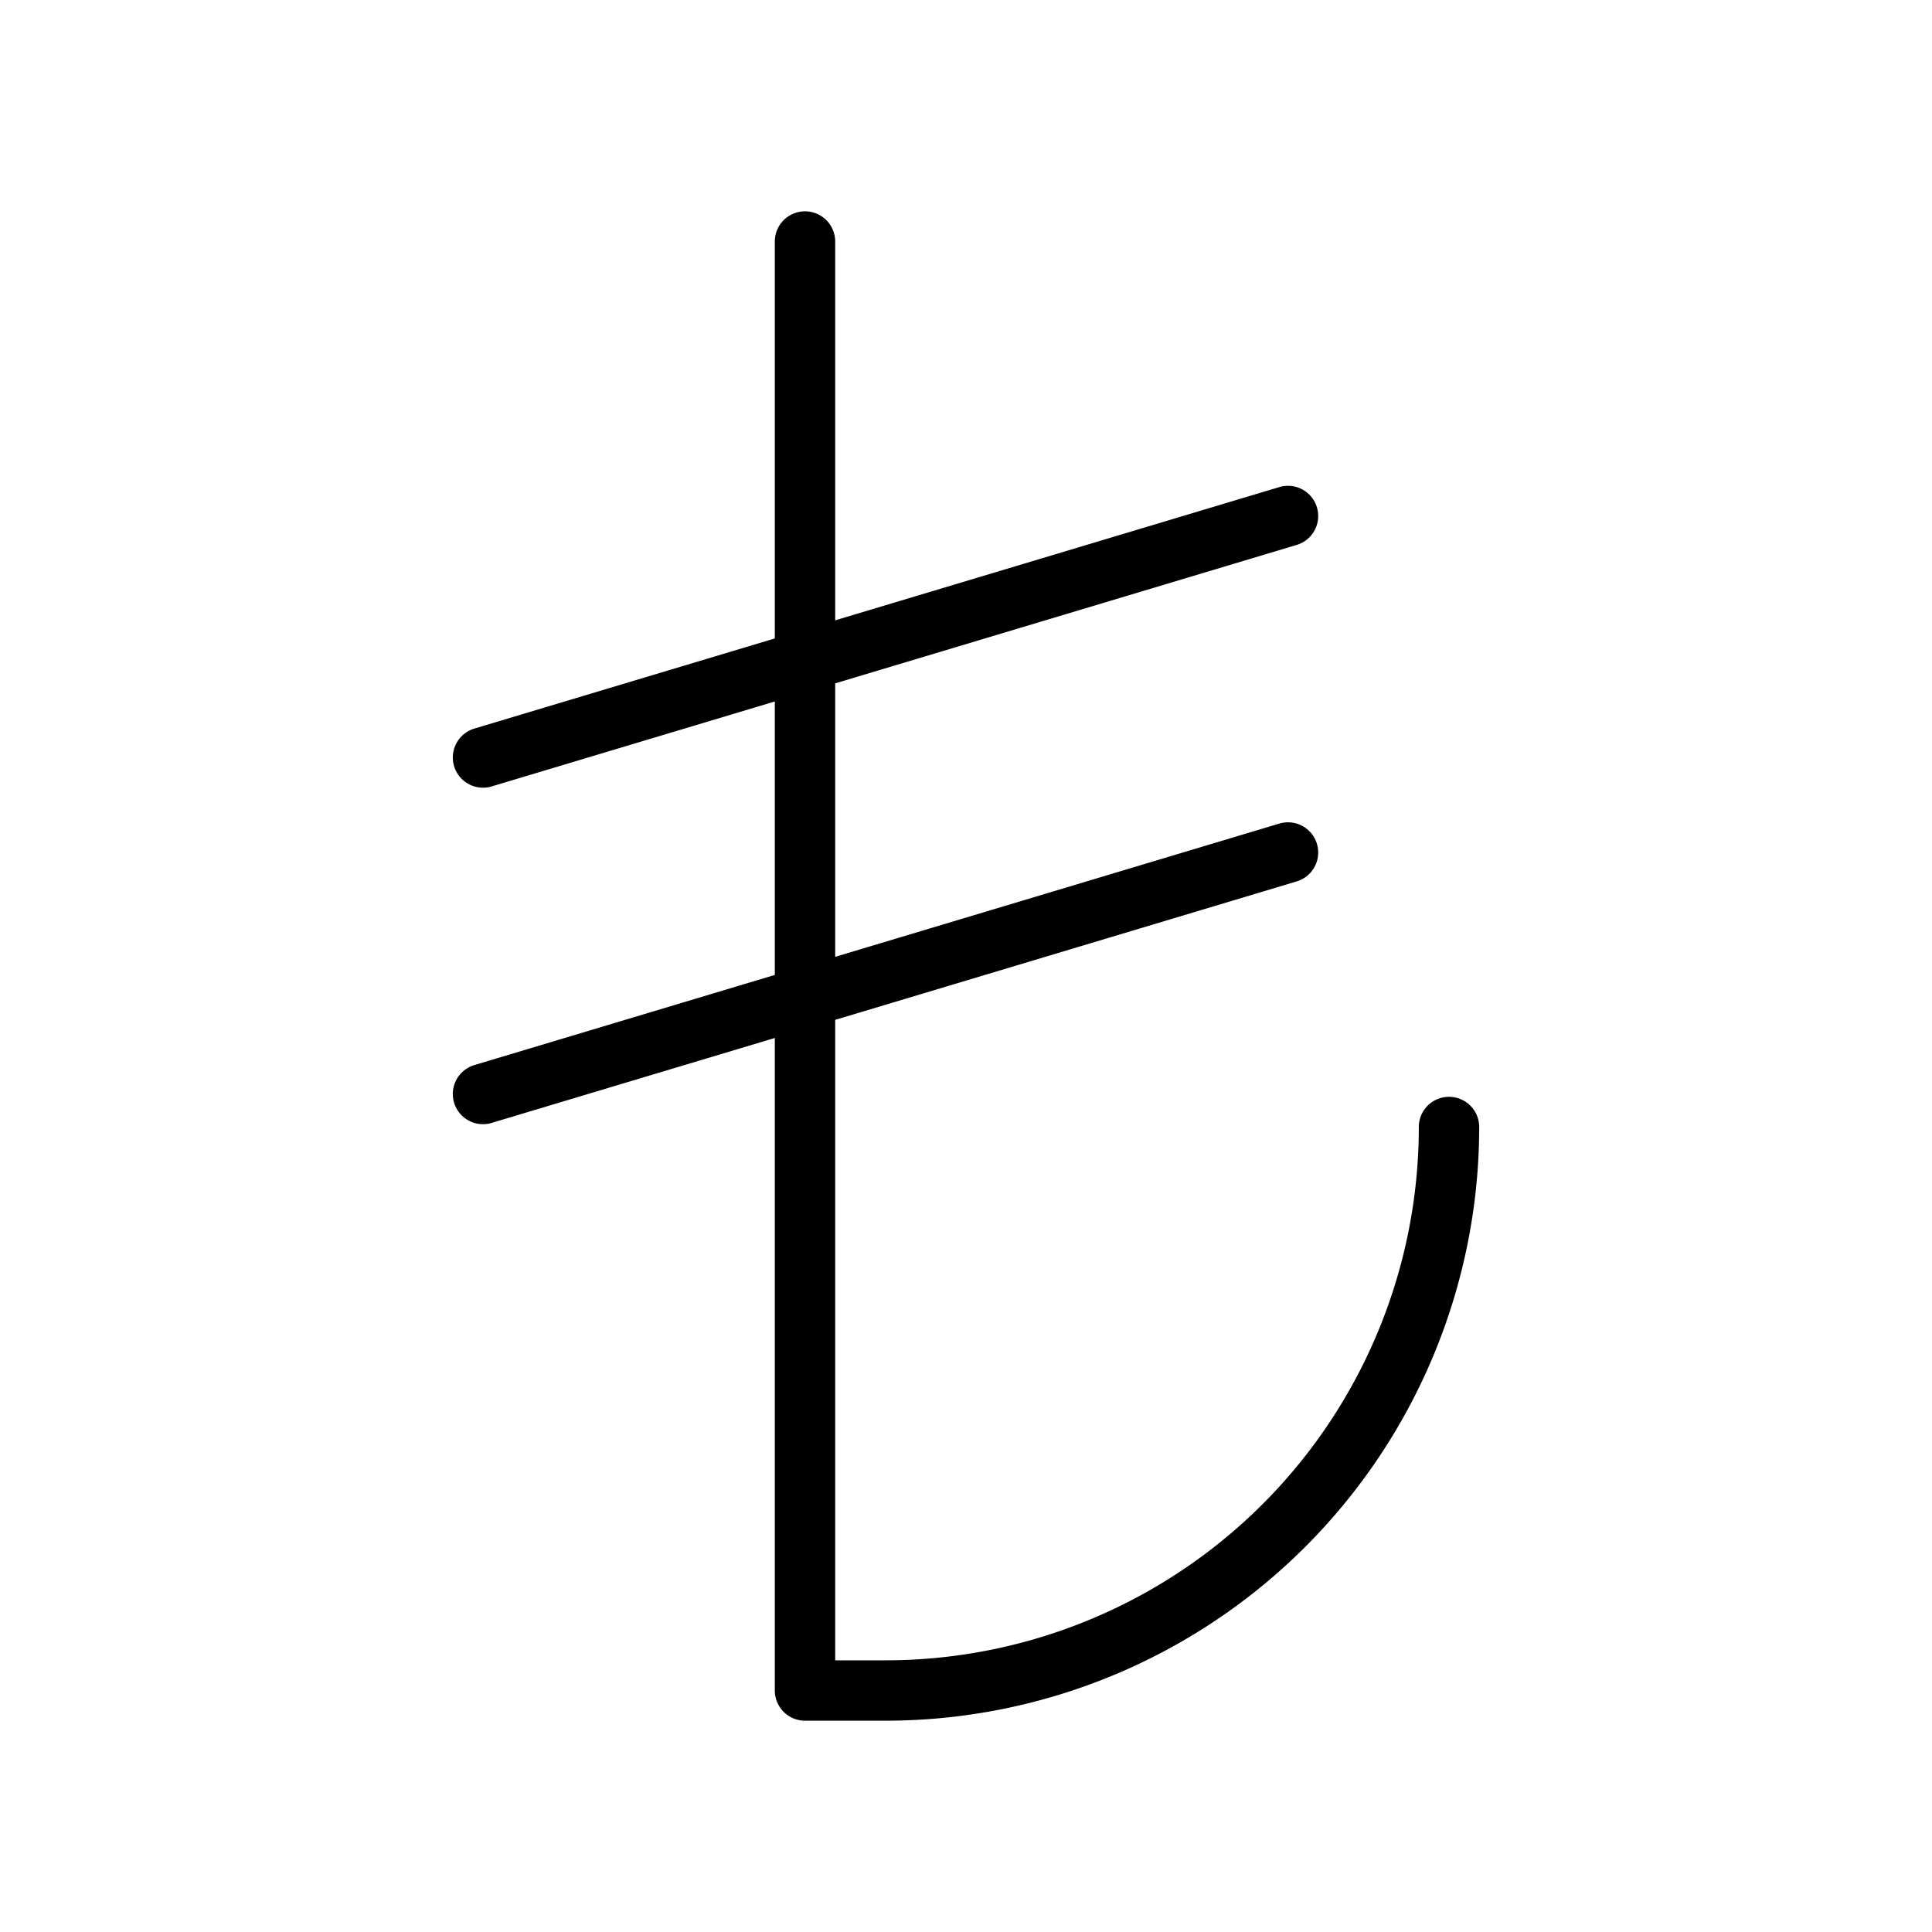 <svg id="Line" xmlns="http://www.w3.org/2000/svg" viewBox="0 0 24 24" width="96" height="96"><path id="primary" d="M16,10.59l-10,3M16,6.41l-10,3M10,3V21h1a7,7,0,0,0,7-7h0" style="fill: none; stroke: currentColor;color:currentColor; stroke-linecap: round; stroke-linejoin: round; stroke-width: 0.75;"></path></svg>